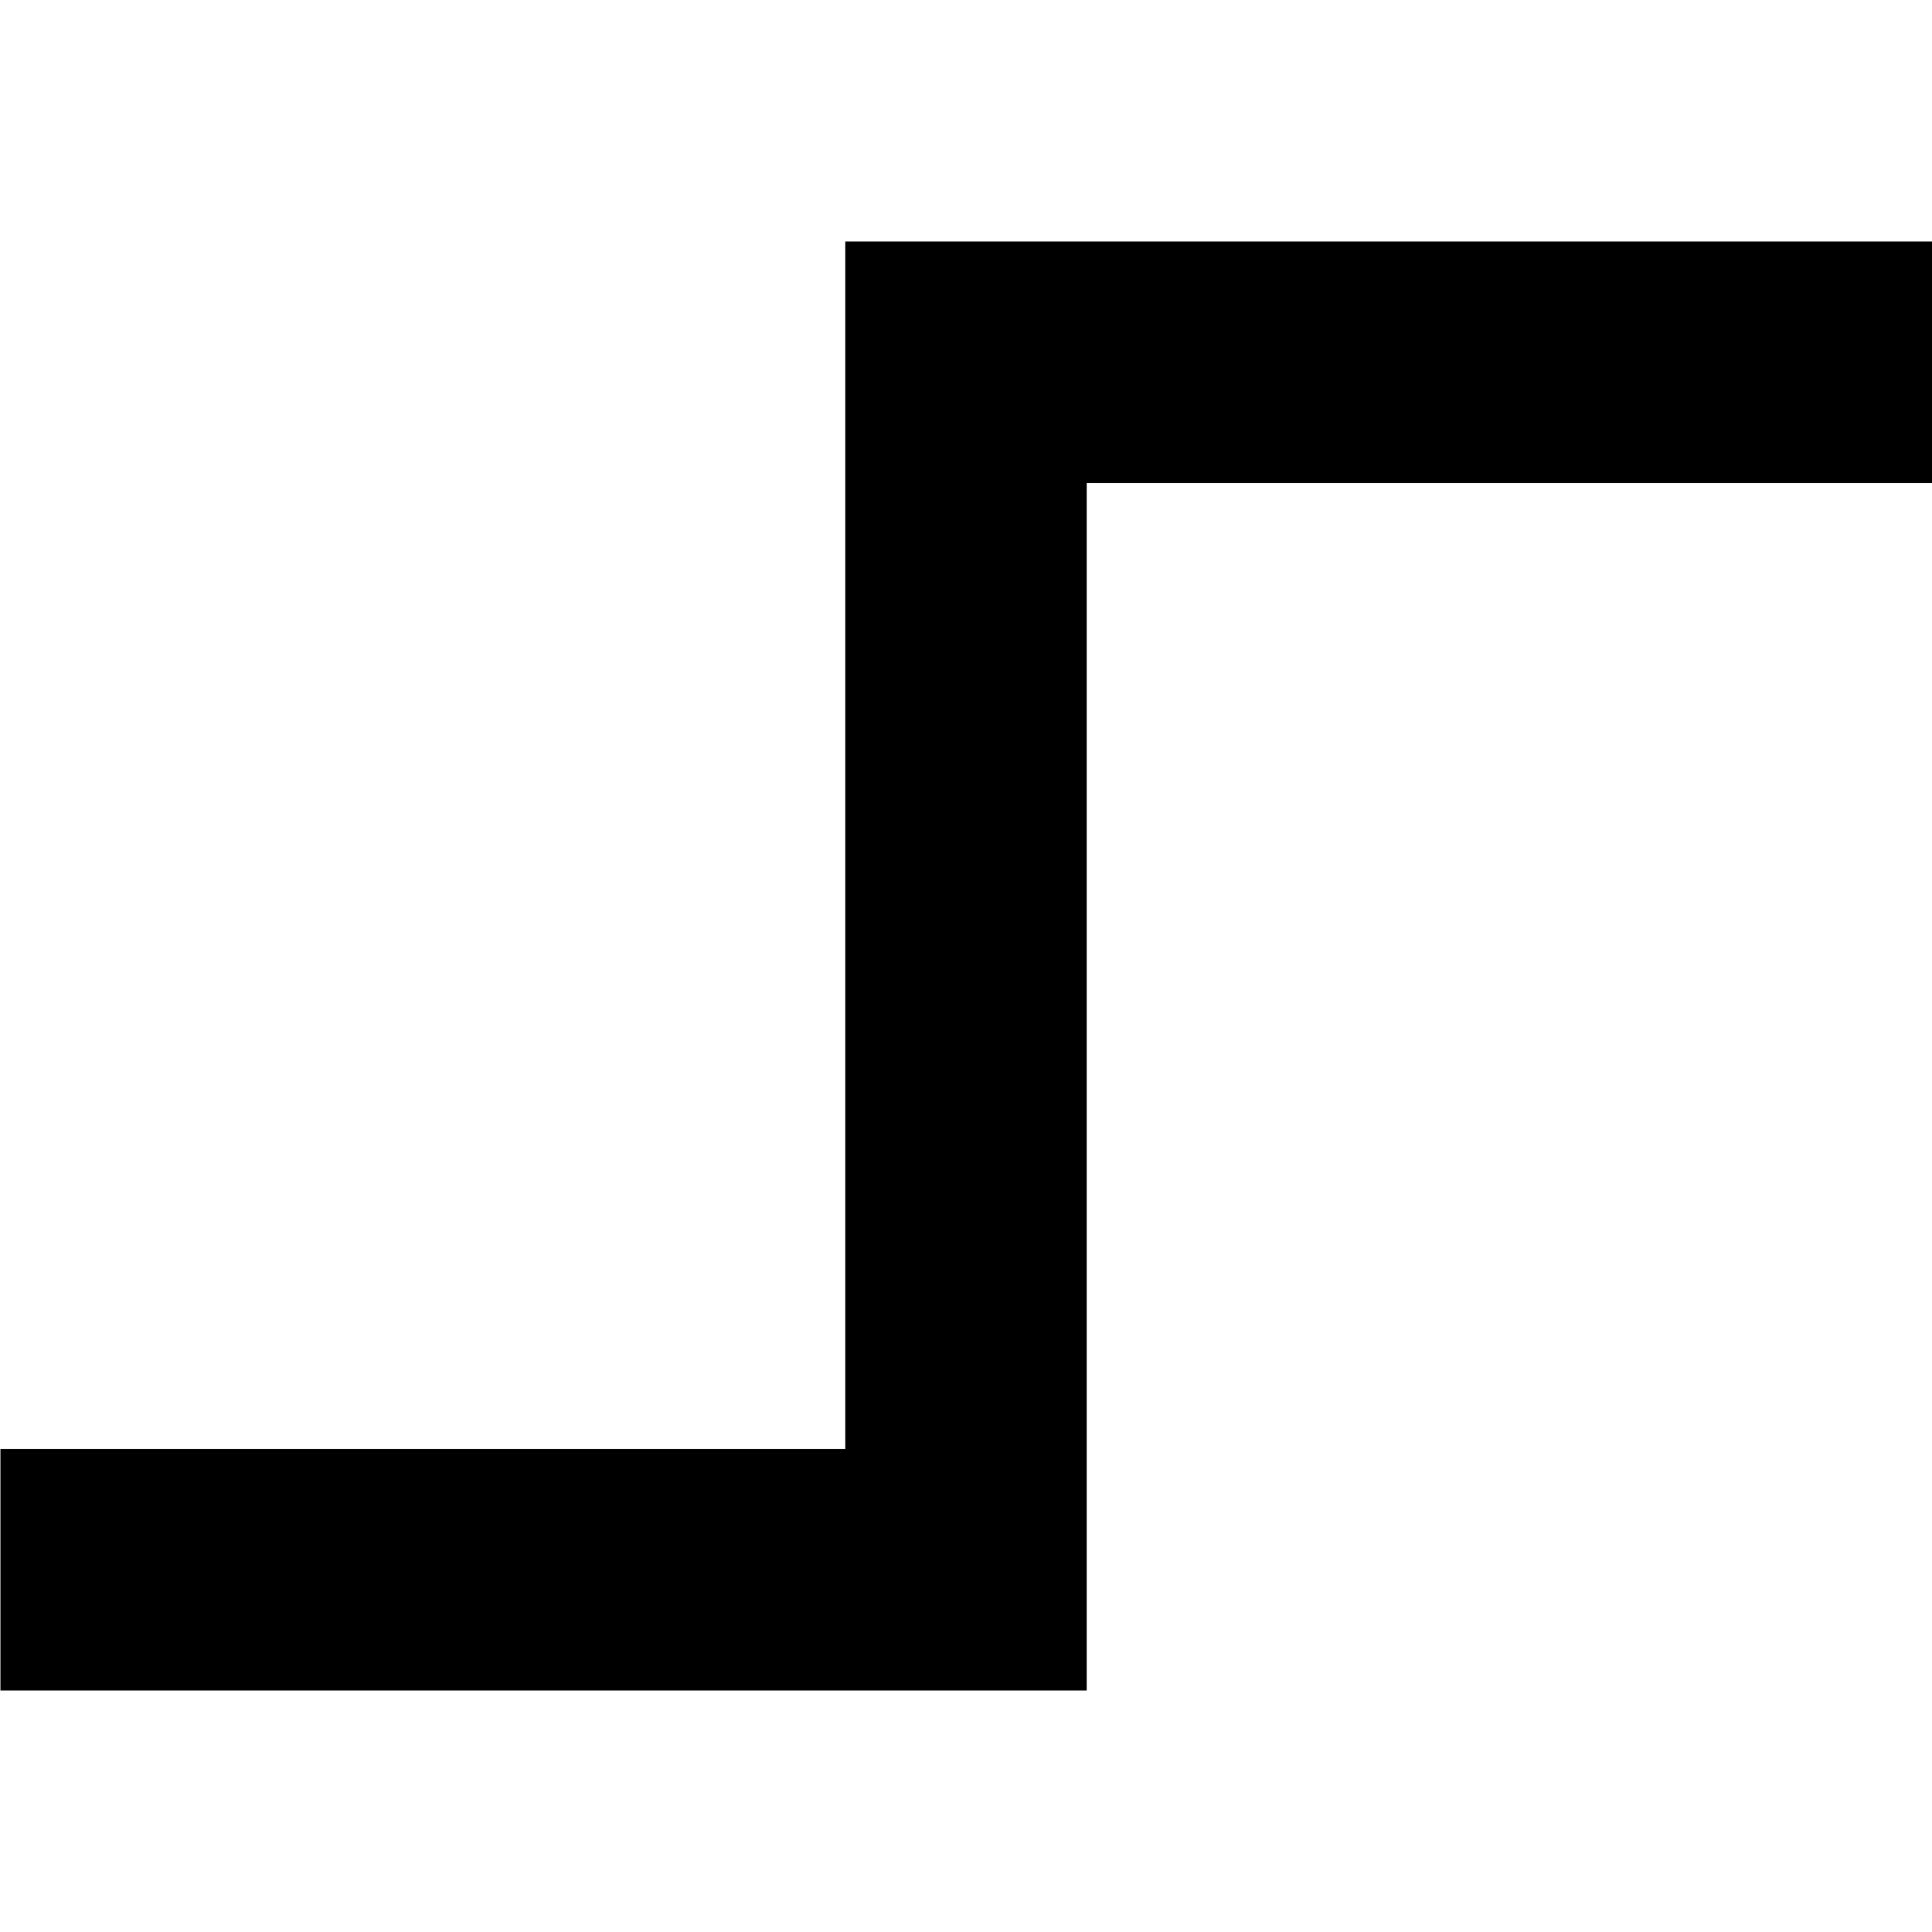 <?xml version="1.0" encoding="UTF-8"?>
<svg xmlns="http://www.w3.org/2000/svg" xmlns:xlink="http://www.w3.org/1999/xlink" width="16" height="16" viewBox="0 0 16 16" version="1.1">
<g id="surface1">
<path style=" stroke:none;fill-rule:nonzero;fill:rgb(0%,0%,0%);fill-opacity:1;" d="M 7 2 L 7 12 L 0.004 12 L 0.004 14 L 9 14 L 9 4 L 16 4 L 16 2 Z M 7 2 "/>
</g>
</svg>

